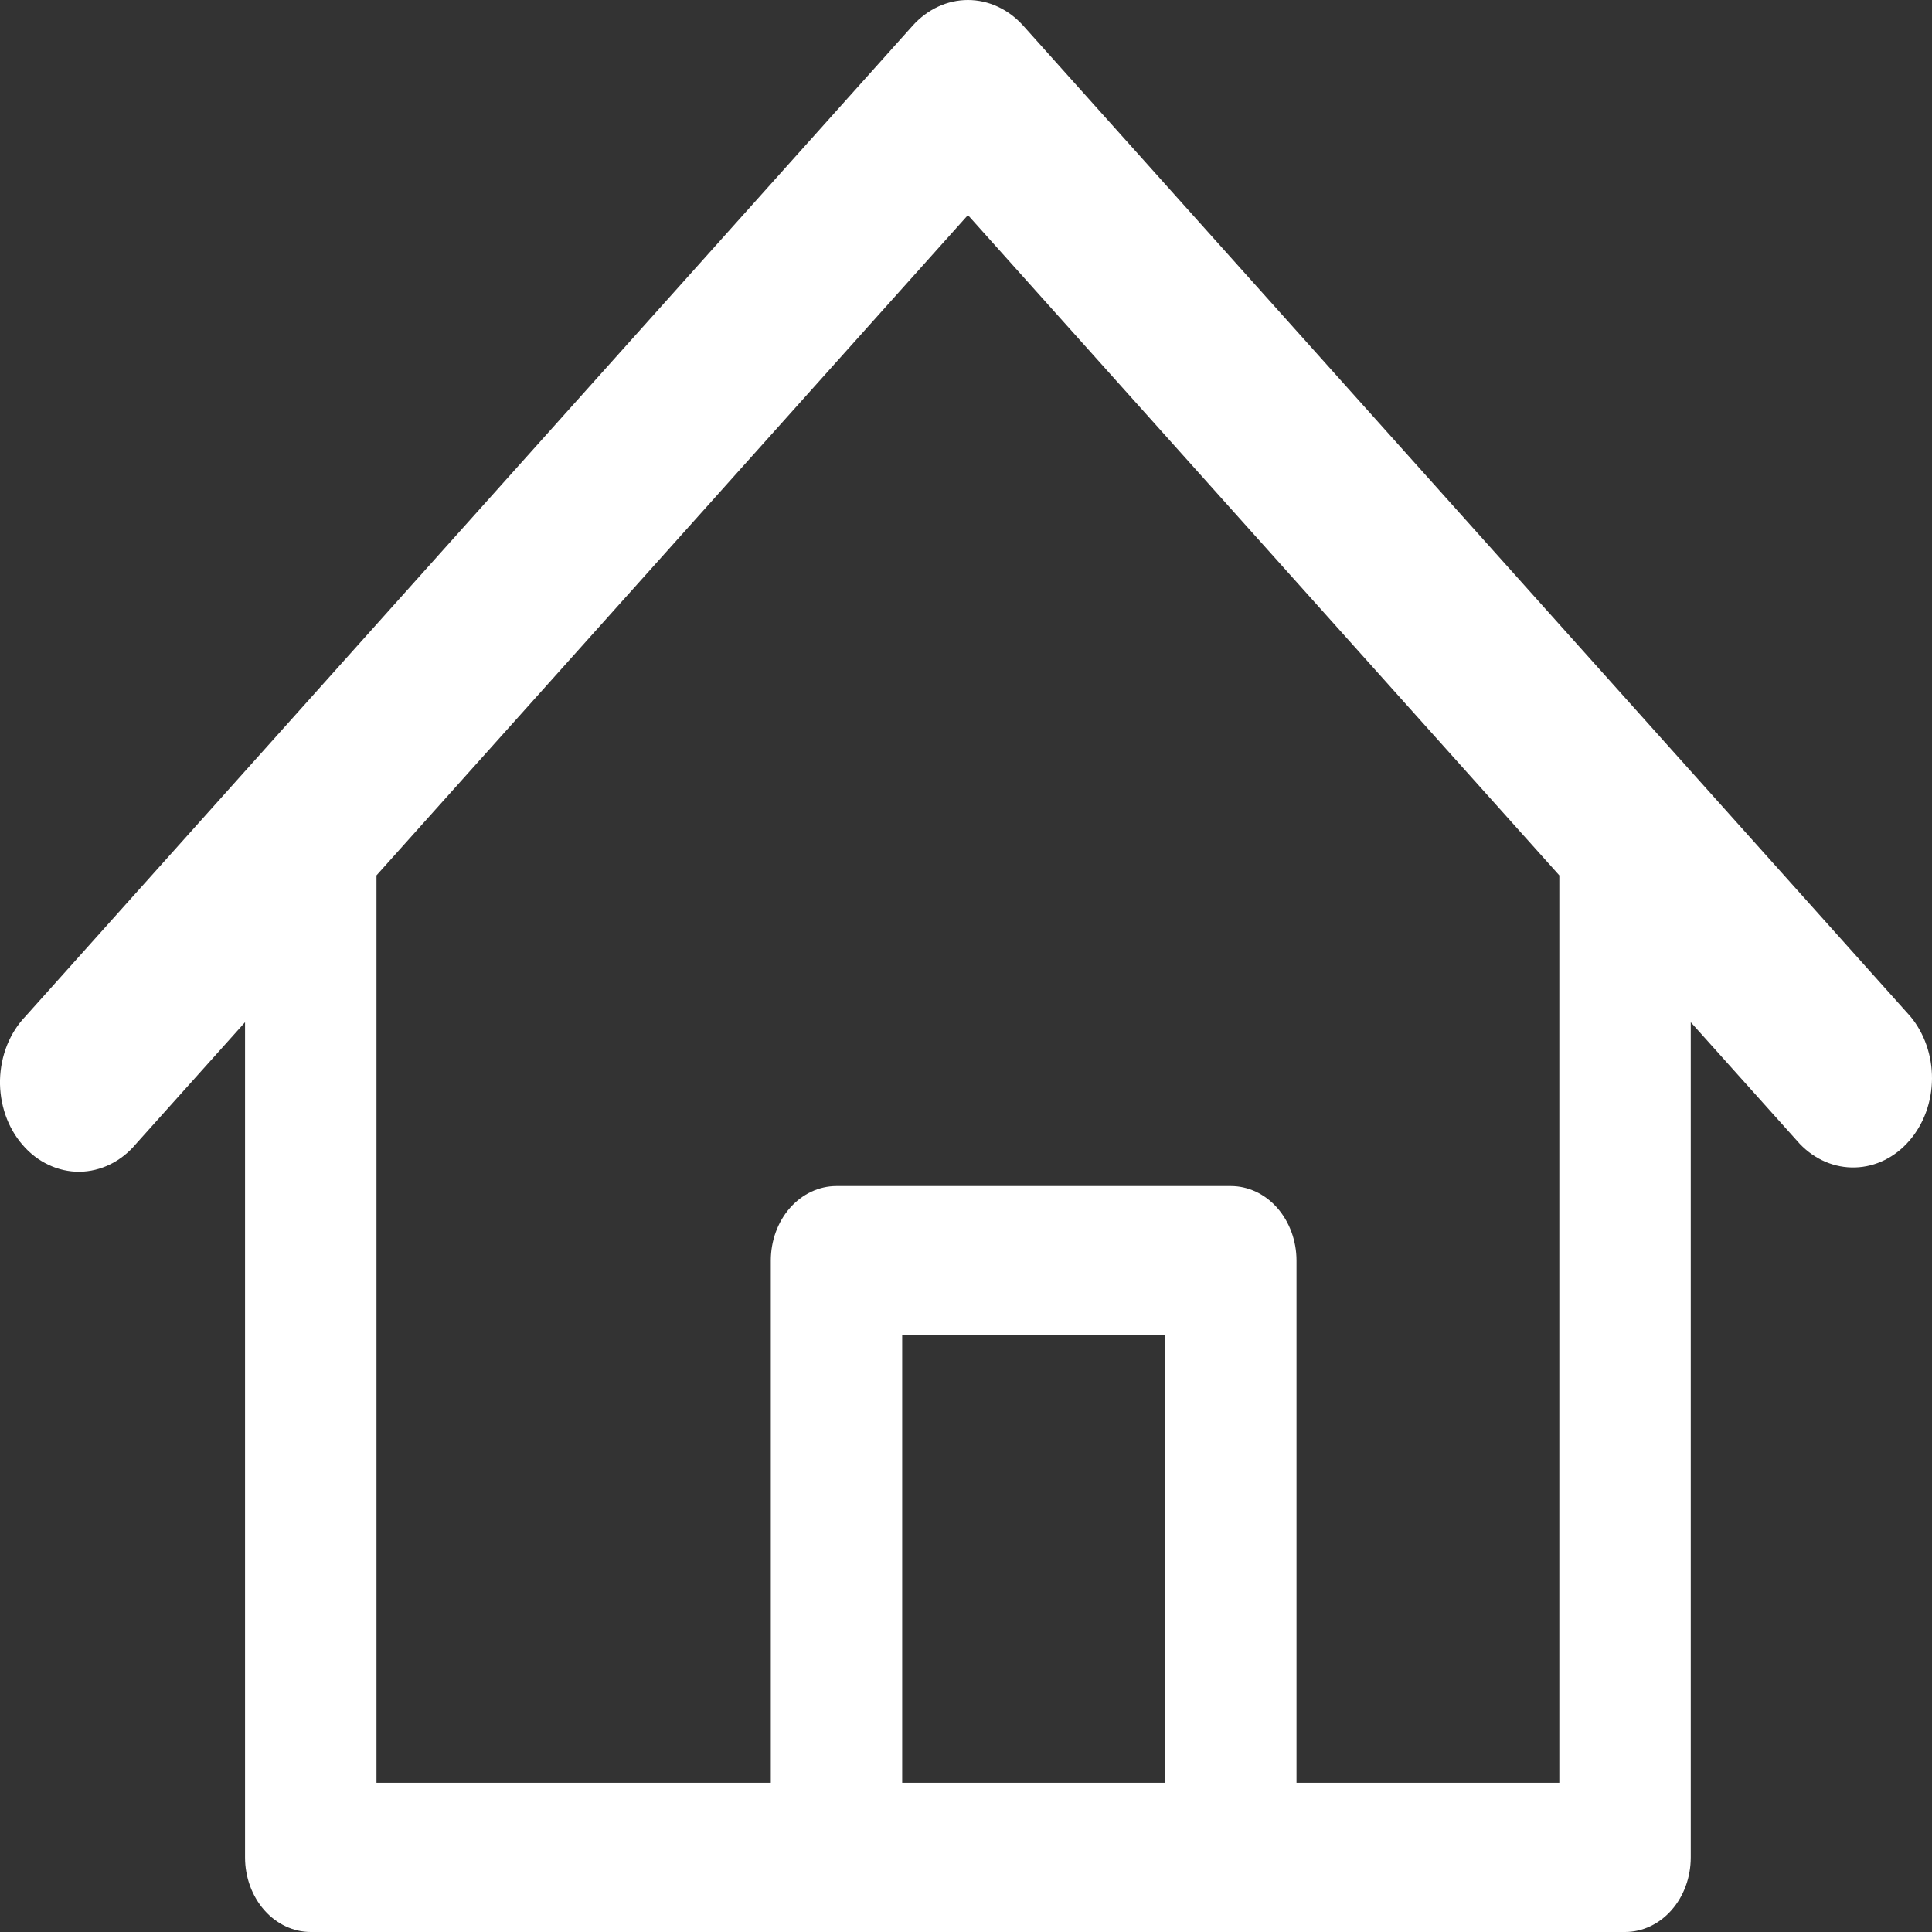 <svg width="30" height="30" viewBox="0 0 30 30" fill="none" xmlns="http://www.w3.org/2000/svg">
<rect x="0" y="0" width="30" height="30" fill="#333333" stroke="none"/>
<path fill-rule="evenodd" clip-rule="evenodd" d="M14.173 0.397C14.402 0.143 14.709 0 15.03 0C15.35 0 15.658 0.143 15.887 0.397L29.662 15.78C29.881 16.041 30.002 16.389 30 16.749C29.998 17.11 29.872 17.455 29.649 17.712C29.427 17.97 29.125 18.119 28.808 18.128C28.49 18.138 28.182 18.007 27.948 17.763L26.254 15.873V28.842C26.254 29.149 26.147 29.444 25.955 29.661C25.764 29.878 25.504 30 25.234 30H4.826C4.555 30 4.295 29.878 4.104 29.661C3.913 29.444 3.805 29.149 3.805 28.842V15.873L2.111 17.763C1.998 17.898 1.862 18.006 1.711 18.08C1.56 18.154 1.398 18.193 1.234 18.195C1.069 18.196 0.907 18.16 0.755 18.088C0.603 18.017 0.466 17.912 0.351 17.778C0.235 17.645 0.145 17.487 0.085 17.314C0.025 17.14 -0.004 16.954 0 16.768C0.005 16.582 0.042 16.398 0.11 16.228C0.178 16.059 0.276 15.906 0.397 15.78L14.173 0.397ZM15.03 3.34L24.213 13.593V27.683H20.132V19.575C20.132 19.268 20.024 18.973 19.833 18.756C19.642 18.539 19.382 18.417 19.111 18.417H12.989C12.718 18.417 12.459 18.539 12.267 18.756C12.076 18.973 11.969 19.268 11.969 19.575V27.683H5.846V13.593L15.03 3.34ZM14.009 27.683H18.091V20.733H14.009V27.683Z" fill="white"/>
</svg>
